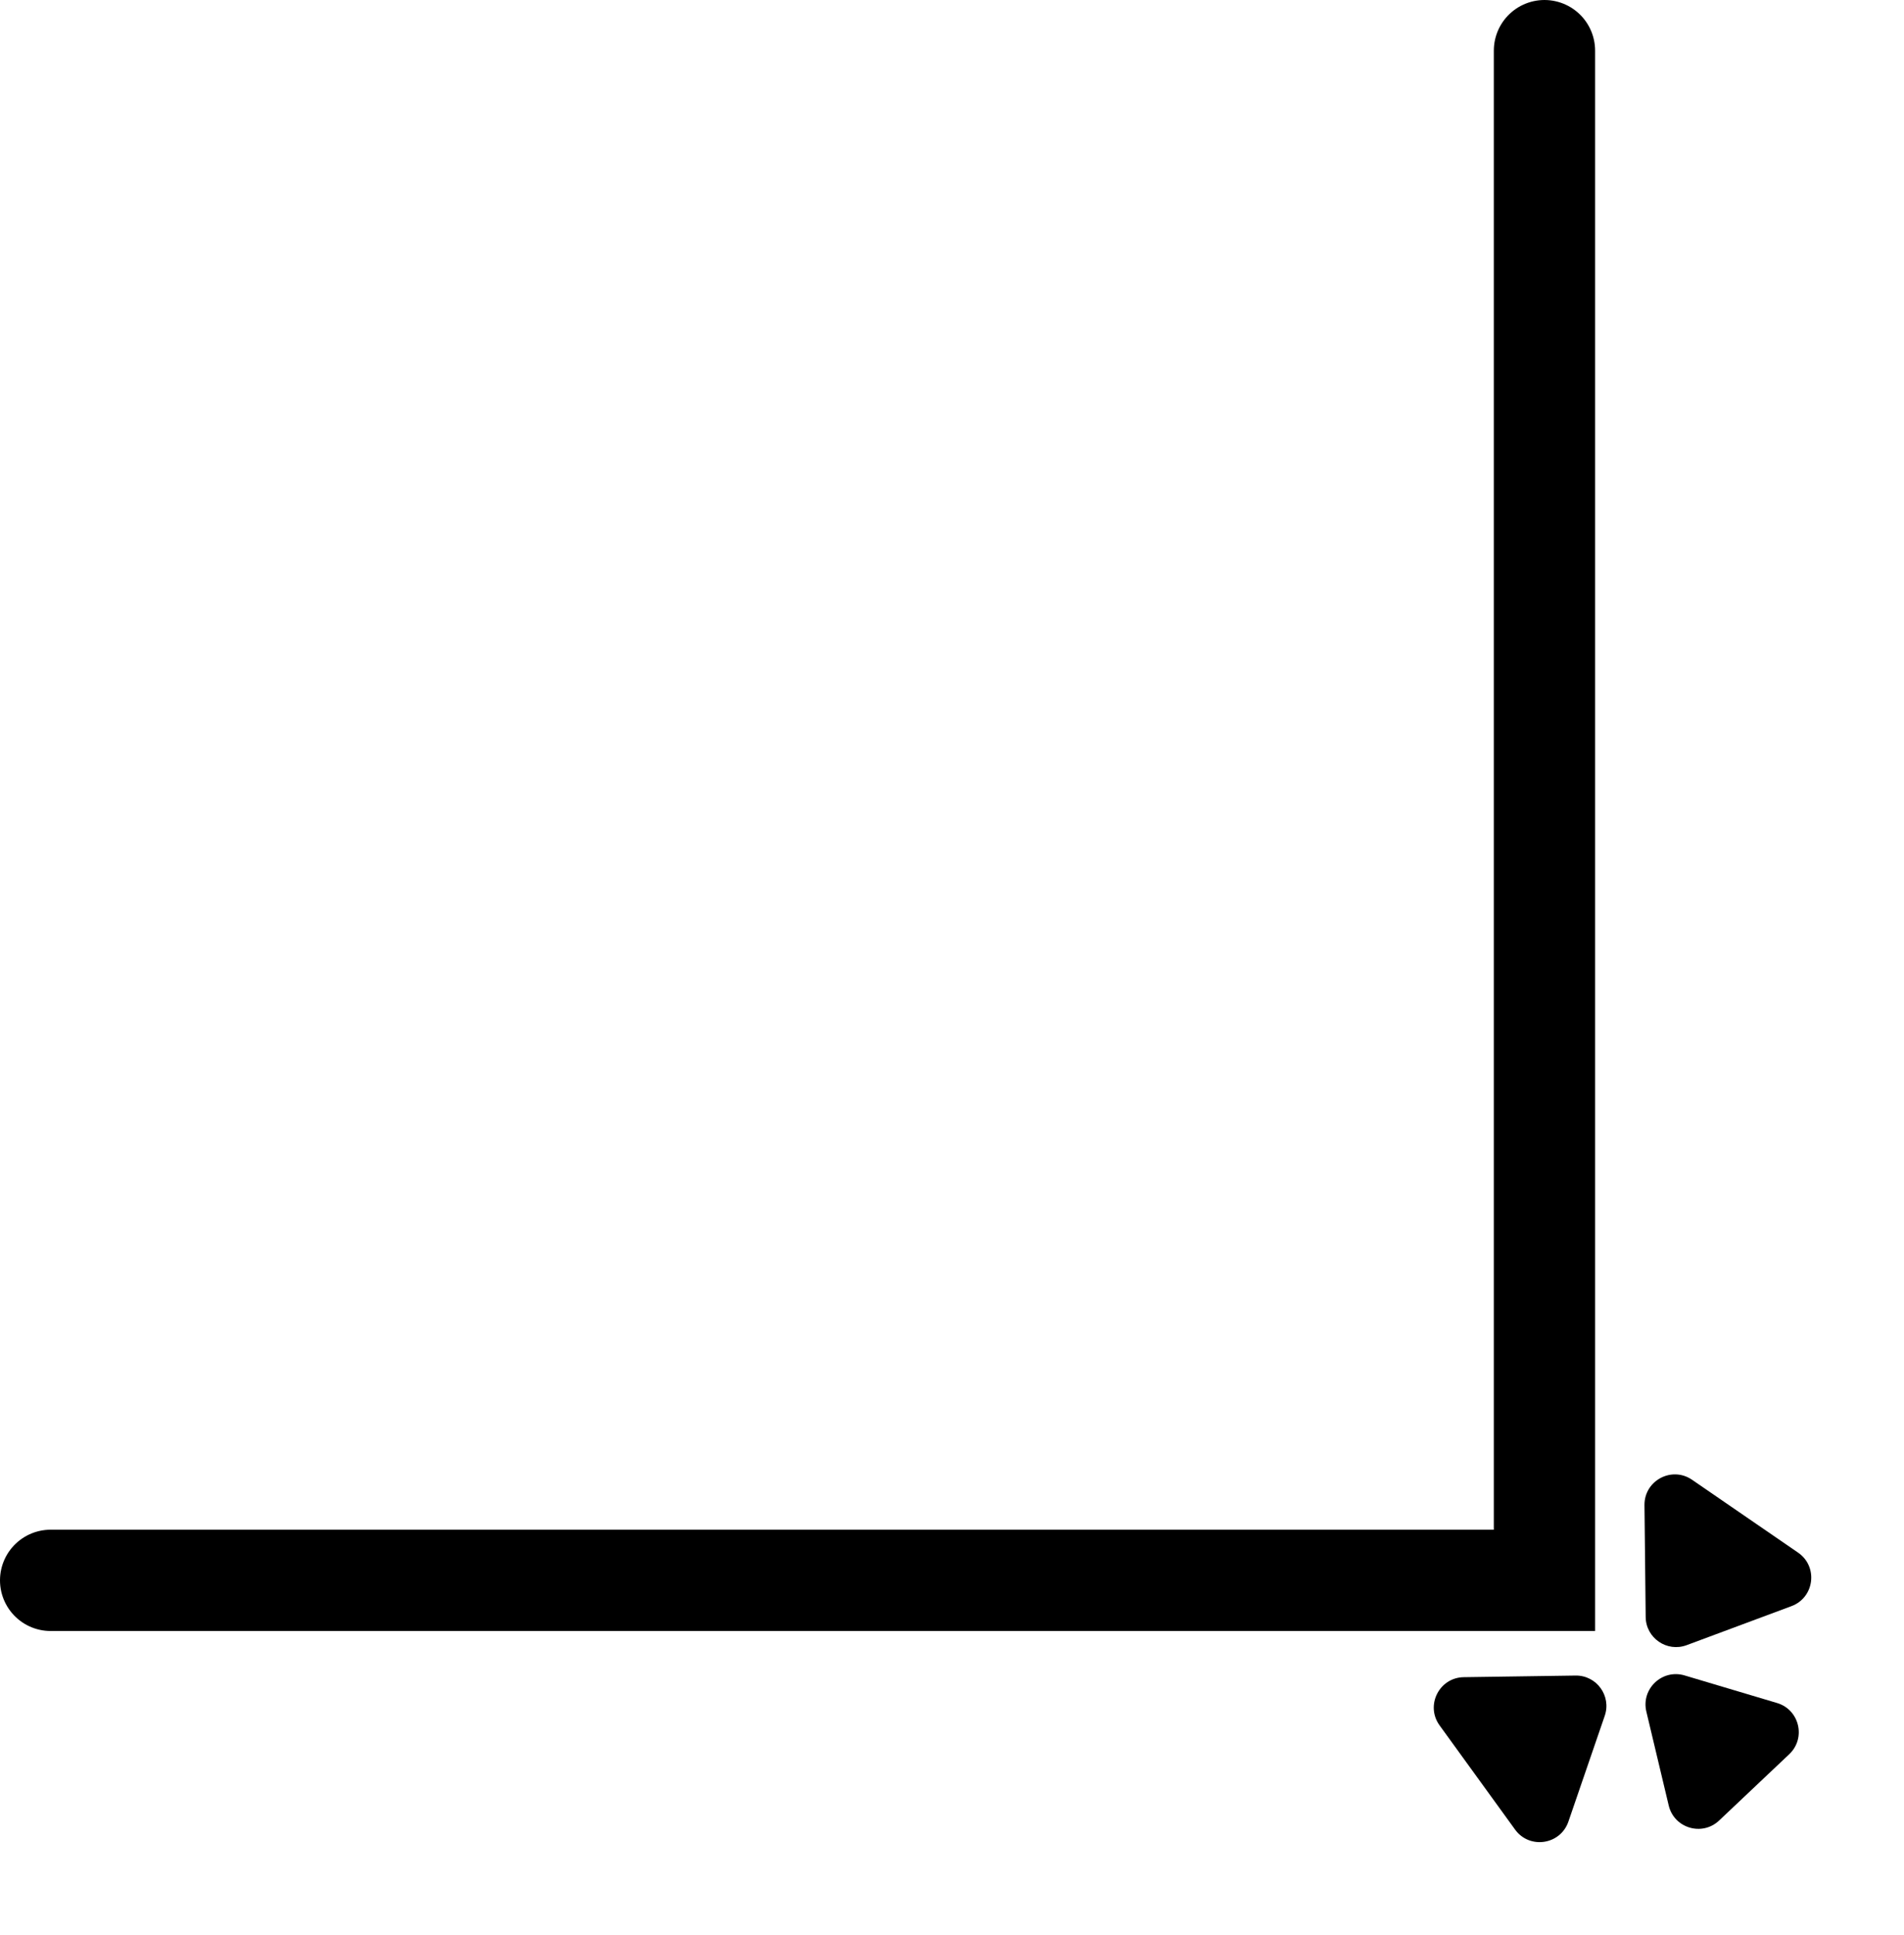 <svg width="188" height="191" viewBox="0 0 188 191" fill="none" xmlns="http://www.w3.org/2000/svg">
<path d="M152.5 5V156H5" stroke="black" stroke-width="10" stroke-linecap="round"/>
<path d="M155.571 165.398C157.648 165.368 159.127 167.408 158.451 169.372L154.863 179.814C154.074 182.112 151.023 182.567 149.597 180.6L142.145 170.318C140.72 168.351 142.102 165.593 144.531 165.558L155.571 165.398Z" fill="black"/>
<path d="M166.54 162.397C164.592 163.121 162.516 161.695 162.494 159.617L162.375 148.577C162.349 146.147 165.071 144.696 167.074 146.072L177.54 153.262C179.543 154.638 179.165 157.699 176.887 158.546L166.54 162.397Z" fill="black"/>
<path d="M162.56 168.955C162.025 166.708 164.123 164.725 166.336 165.385L175.465 168.107C177.678 168.767 178.347 171.576 176.669 173.162L169.746 179.707C168.068 181.294 165.302 180.469 164.767 178.222L162.56 168.955Z" fill="black"/>
</svg>
